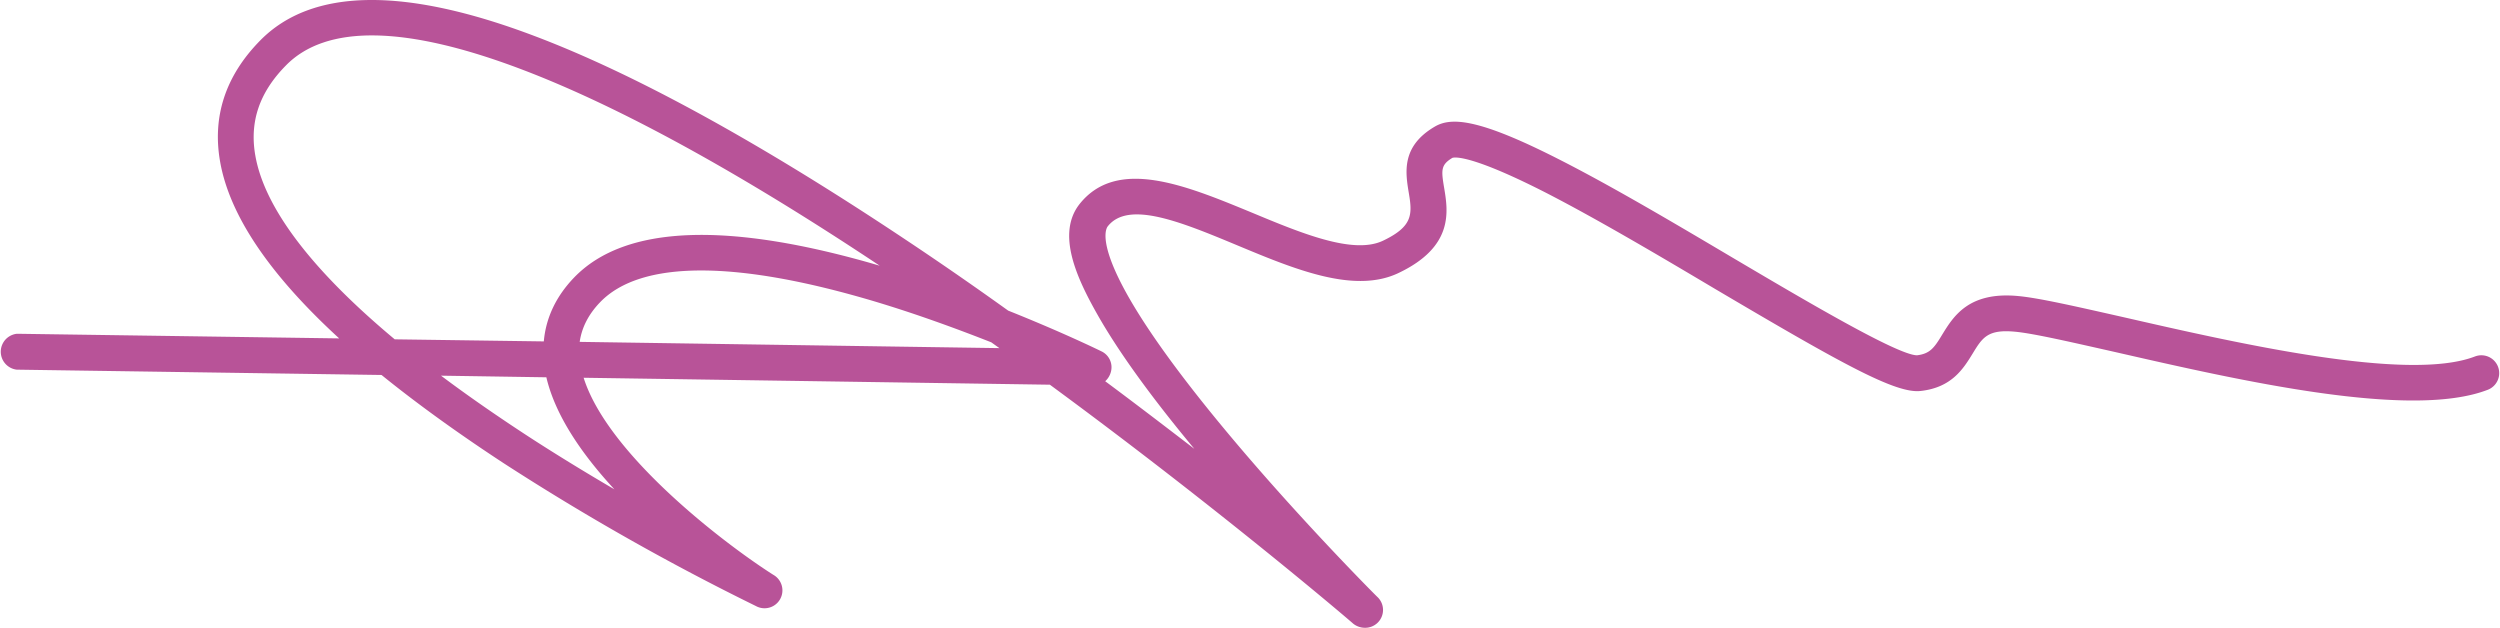 <svg xmlns="http://www.w3.org/2000/svg" width="1080" height="271.2" viewBox="0.73 0.024 1079.237 271.177" style=""><g><g data-name="Слой 2"><path data-name="Line_91" d="M590 271.2a8.1 8.1 0 0 1-5.1-1.8c-.7-.7-57.2-49-131-103.2l-201.4-3c10.6 33.6 61.6 72.2 81.9 85.1a7.7 7.7 0 0 1-7.5 13.5 1058 1058 0 0 1-108.8-61.6c-20-13.1-37.7-25.9-52.9-38.2L7.6 159.7a7.8 7.8 0 0 1 .1-15.5h.2l139 2C116.8 118.6 99.6 93.1 95.5 70c-3.5-19.6 2.3-37.2 17.2-52.4C135-5.2 175-5.8 231.6 15.7c43.3 16.4 97 45.9 159.6 87.6 15.2 10.1 30.2 20.5 44.7 30.9 23.3 9.3 39.3 17.1 40.3 17.6a7.6 7.6 0 0 1 4.1 8.7 8.2 8.2 0 0 1-2.5 4.2c13.6 10.1 26.5 20 38.5 29.2-18.9-22.7-32.9-42.2-41.8-57.9s-17.9-34.9-7.8-47.8c16.2-20.4 45.7-8.2 74.3 3.6 21.6 9 44 18.3 56.8 12.2s12.7-11.3 11.2-20.3-3.5-20.4 11.2-29c7.2-4.2 19.1-3.4 53.5 14.1 22.5 11.4 49.4 27.3 75.4 42.7 30 17.7 71 42 79.4 42 5.6-.7 7.4-3.2 10.9-9 4.8-7.8 11.4-18.6 32.7-16.6 8.9.8 25 4.5 45.4 9.1 49 11.2 123 28.2 152 17a7.7 7.7 0 1 1 5.5 14.4c-33.3 12.9-107.1-4-160.9-16.3-19.1-4.3-35.5-8.1-43.4-8.8-11.7-1.1-14 2.6-18.1 9.3s-9.1 14.8-22.5 16.3c-10.8 1.3-34.2-11.8-88.9-44.1-24.9-14.8-50.7-30-72.4-41.2-31.8-16.3-39.6-15.8-41-15.4-5 3-4.9 5.2-3.6 12.9 1.7 10.2 4.3 25.5-19.8 36.9-19 9-44.6-1.6-69.3-11.9s-47.3-19.6-56.2-8.3c-1.1 1.4-9.1 15.7 49.6 86.6 31.6 38.2 66.6 73.3 67 73.6a7.7 7.7 0 0 1-5.5 13.2zM190.9 162.3c10.8 8.1 22.7 16.4 35.5 24.8s26.9 17 39.4 24.3c-13.8-14.9-25.5-31.7-29.4-48.4zm59.9-14.6l181.3 2.7-3.5-2.5c-14.5-5.7-31.6-12-49.5-17.4-60.6-18.2-101.9-18.2-119.5.1-5 5.2-7.9 10.9-8.8 17.1zm-79.9-1.1l64.4.9c.9-10.2 5.3-19.5 13.1-27.6 21.9-22.7 66.3-24.4 132-5.1C319.7 74.4 267.8 46 226 30.1c-50.2-19.1-84.7-19.7-102.2-1.7-11.4 11.6-15.7 24.3-13.1 38.9 4 22.7 24.6 49.6 60.2 79.3z" fill="#b85398"></path></g></g></svg>
